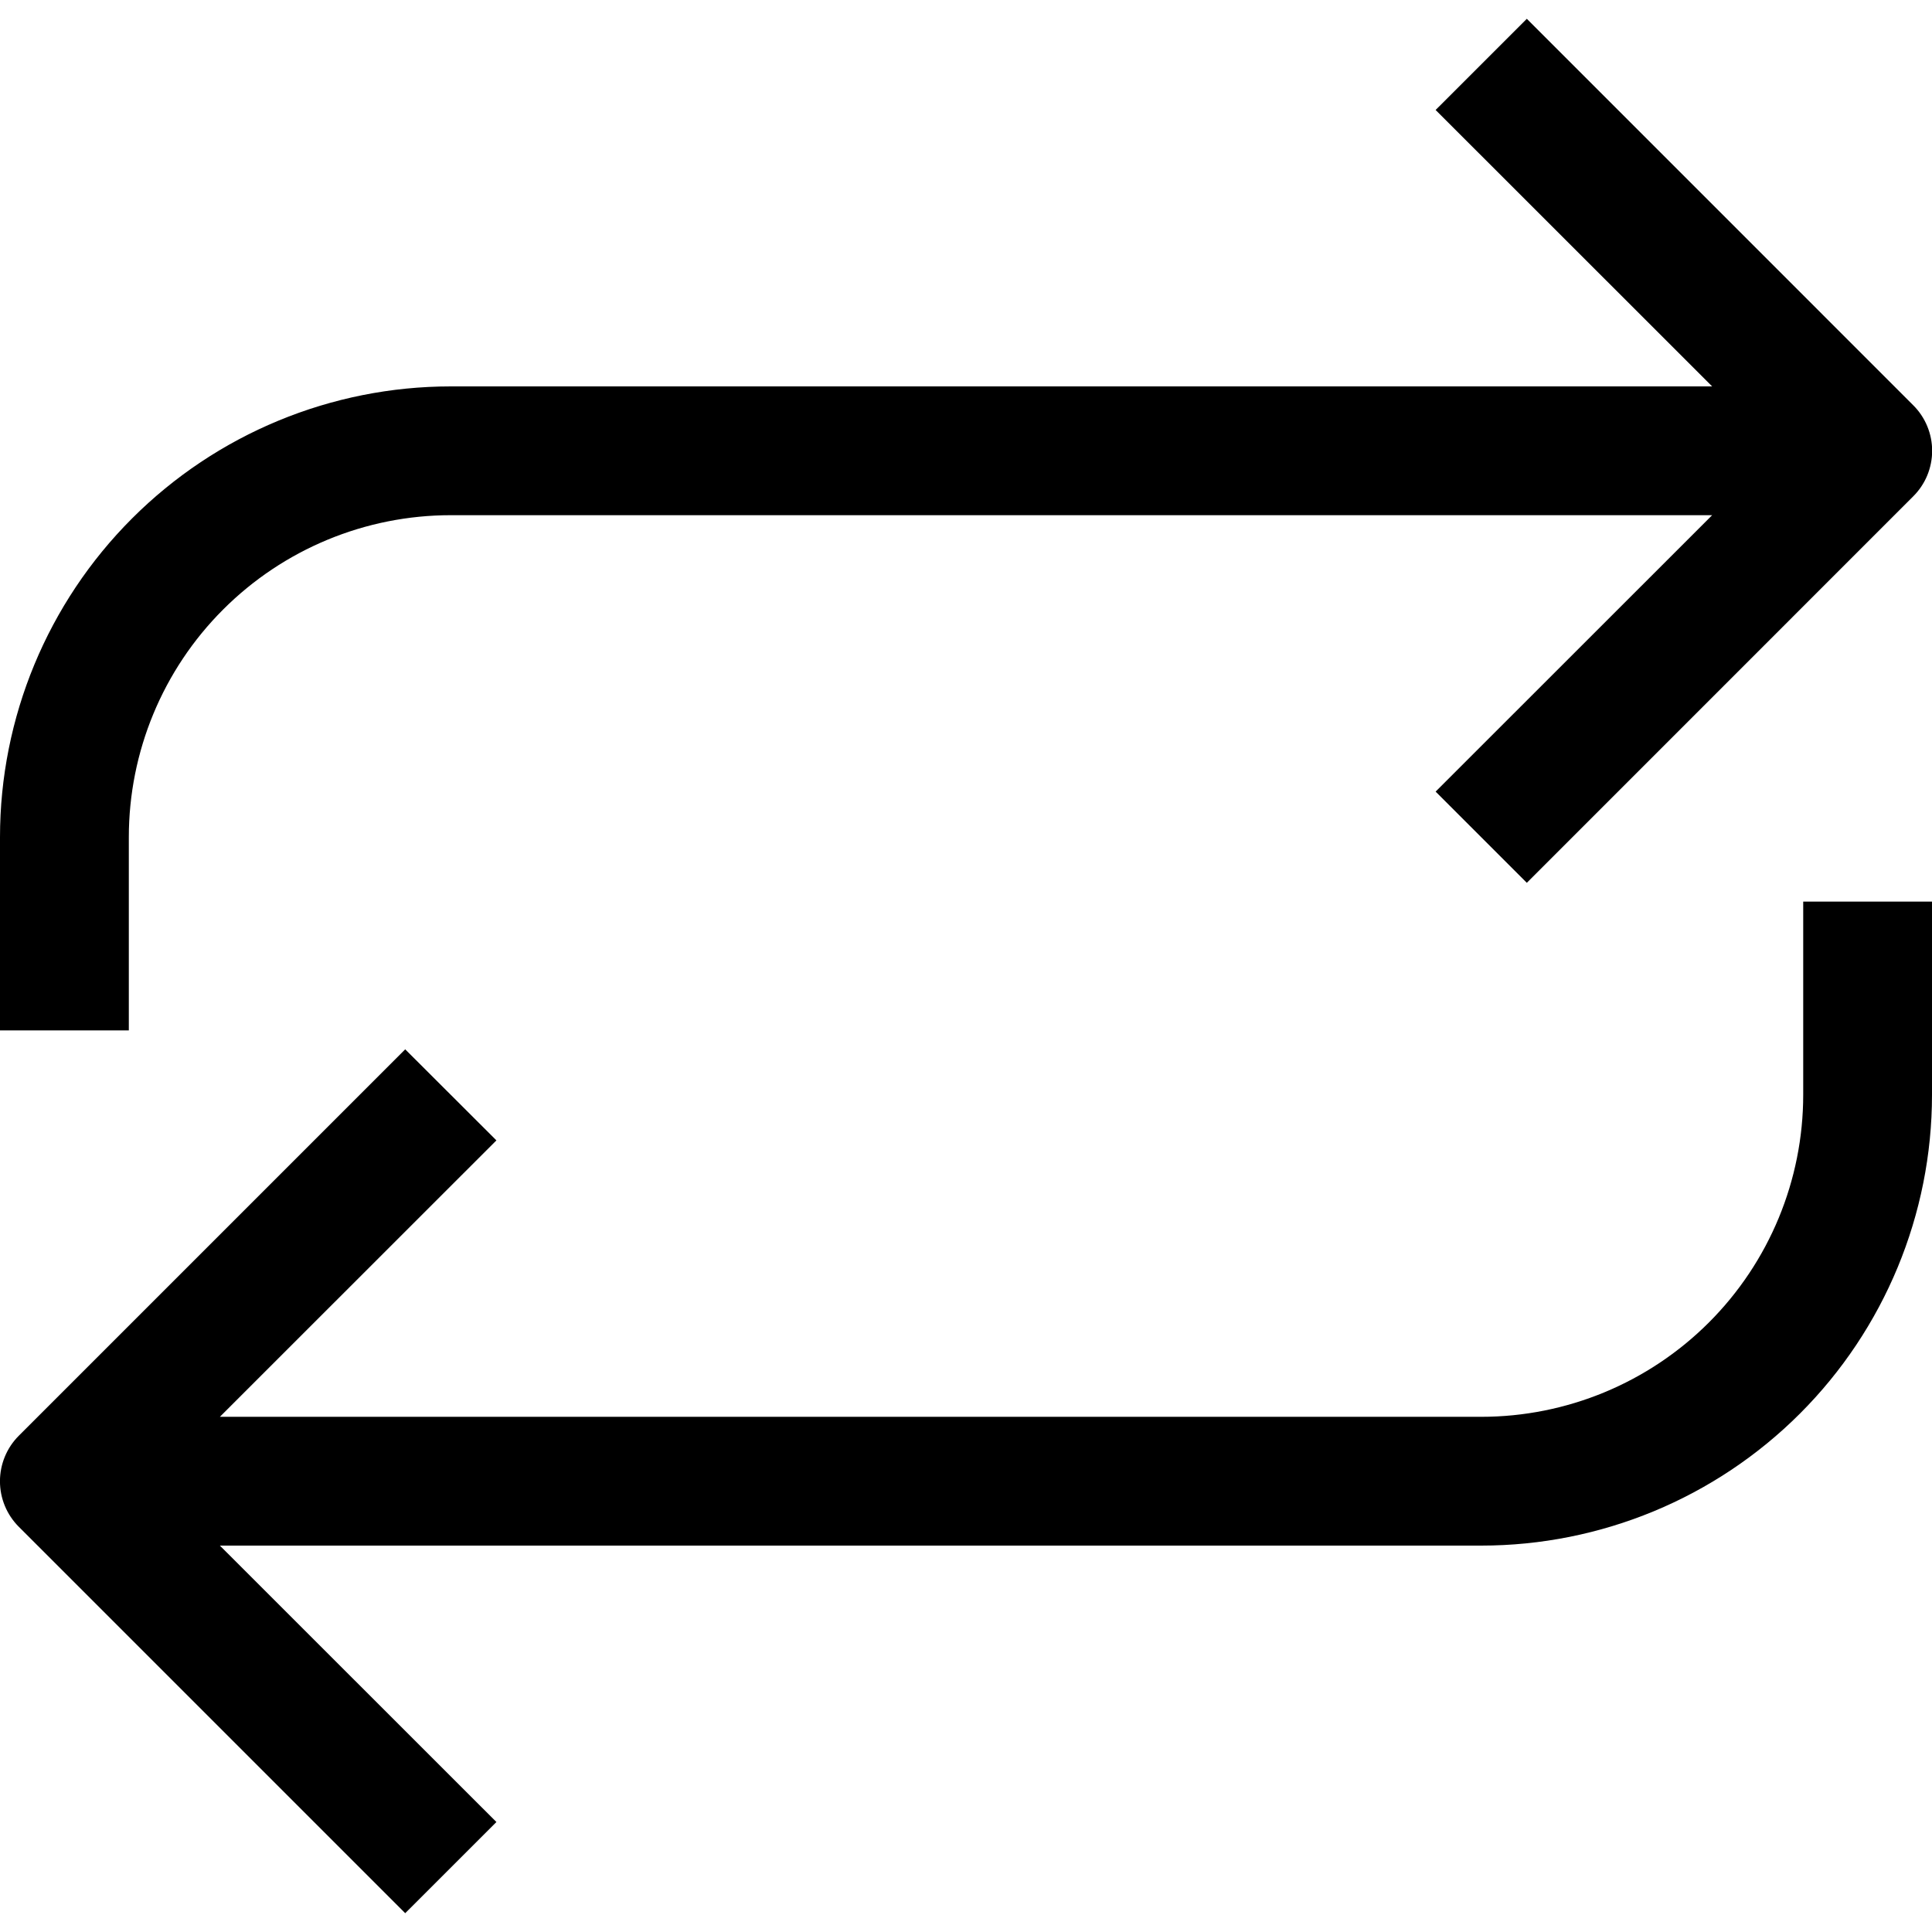 <svg width="53" height="53" viewBox="0 0 53 53" fill="none" xmlns="http://www.w3.org/2000/svg">
<g id="teenyicons:loop-solid" clip-path="url(#clip0_36_263)">
<path id="Vector" fill-rule="evenodd" clip-rule="evenodd" d="M46.969 10.6L39.383 3.017L41.885 0.516L52.484 11.116C52.649 11.28 52.78 11.475 52.869 11.69C52.958 11.904 53.004 12.134 53.004 12.367C53.004 12.599 52.958 12.829 52.869 13.044C52.78 13.258 52.649 13.453 52.484 13.617L41.885 24.218L39.383 21.716L46.969 14.133H12.367C10.024 14.133 7.778 15.064 6.121 16.721C4.464 18.377 3.534 20.624 3.534 22.967V28.267H0V22.967C0 19.687 1.303 16.541 3.623 14.222C5.942 11.903 9.087 10.6 12.367 10.6H46.969ZM53 24.733V30.033C53 33.313 51.697 36.459 49.378 38.778C47.059 41.097 43.914 42.4 40.634 42.4H6.032L13.618 49.983L11.116 52.484L0.516 41.884C0.185 41.553 -0.001 41.104 -0.001 40.635C-0.001 40.167 0.185 39.717 0.516 39.386L11.116 28.786L13.618 31.284L6.032 38.867H40.634C42.977 38.867 45.223 37.936 46.88 36.279C48.536 34.623 49.467 32.376 49.467 30.033V24.733H53Z" fill="black"/>
</g>
<defs>
<clipPath id="clip0_36_263">
<rect width="53" height="53" fill="white"/>
</clipPath>
</defs>
</svg>
